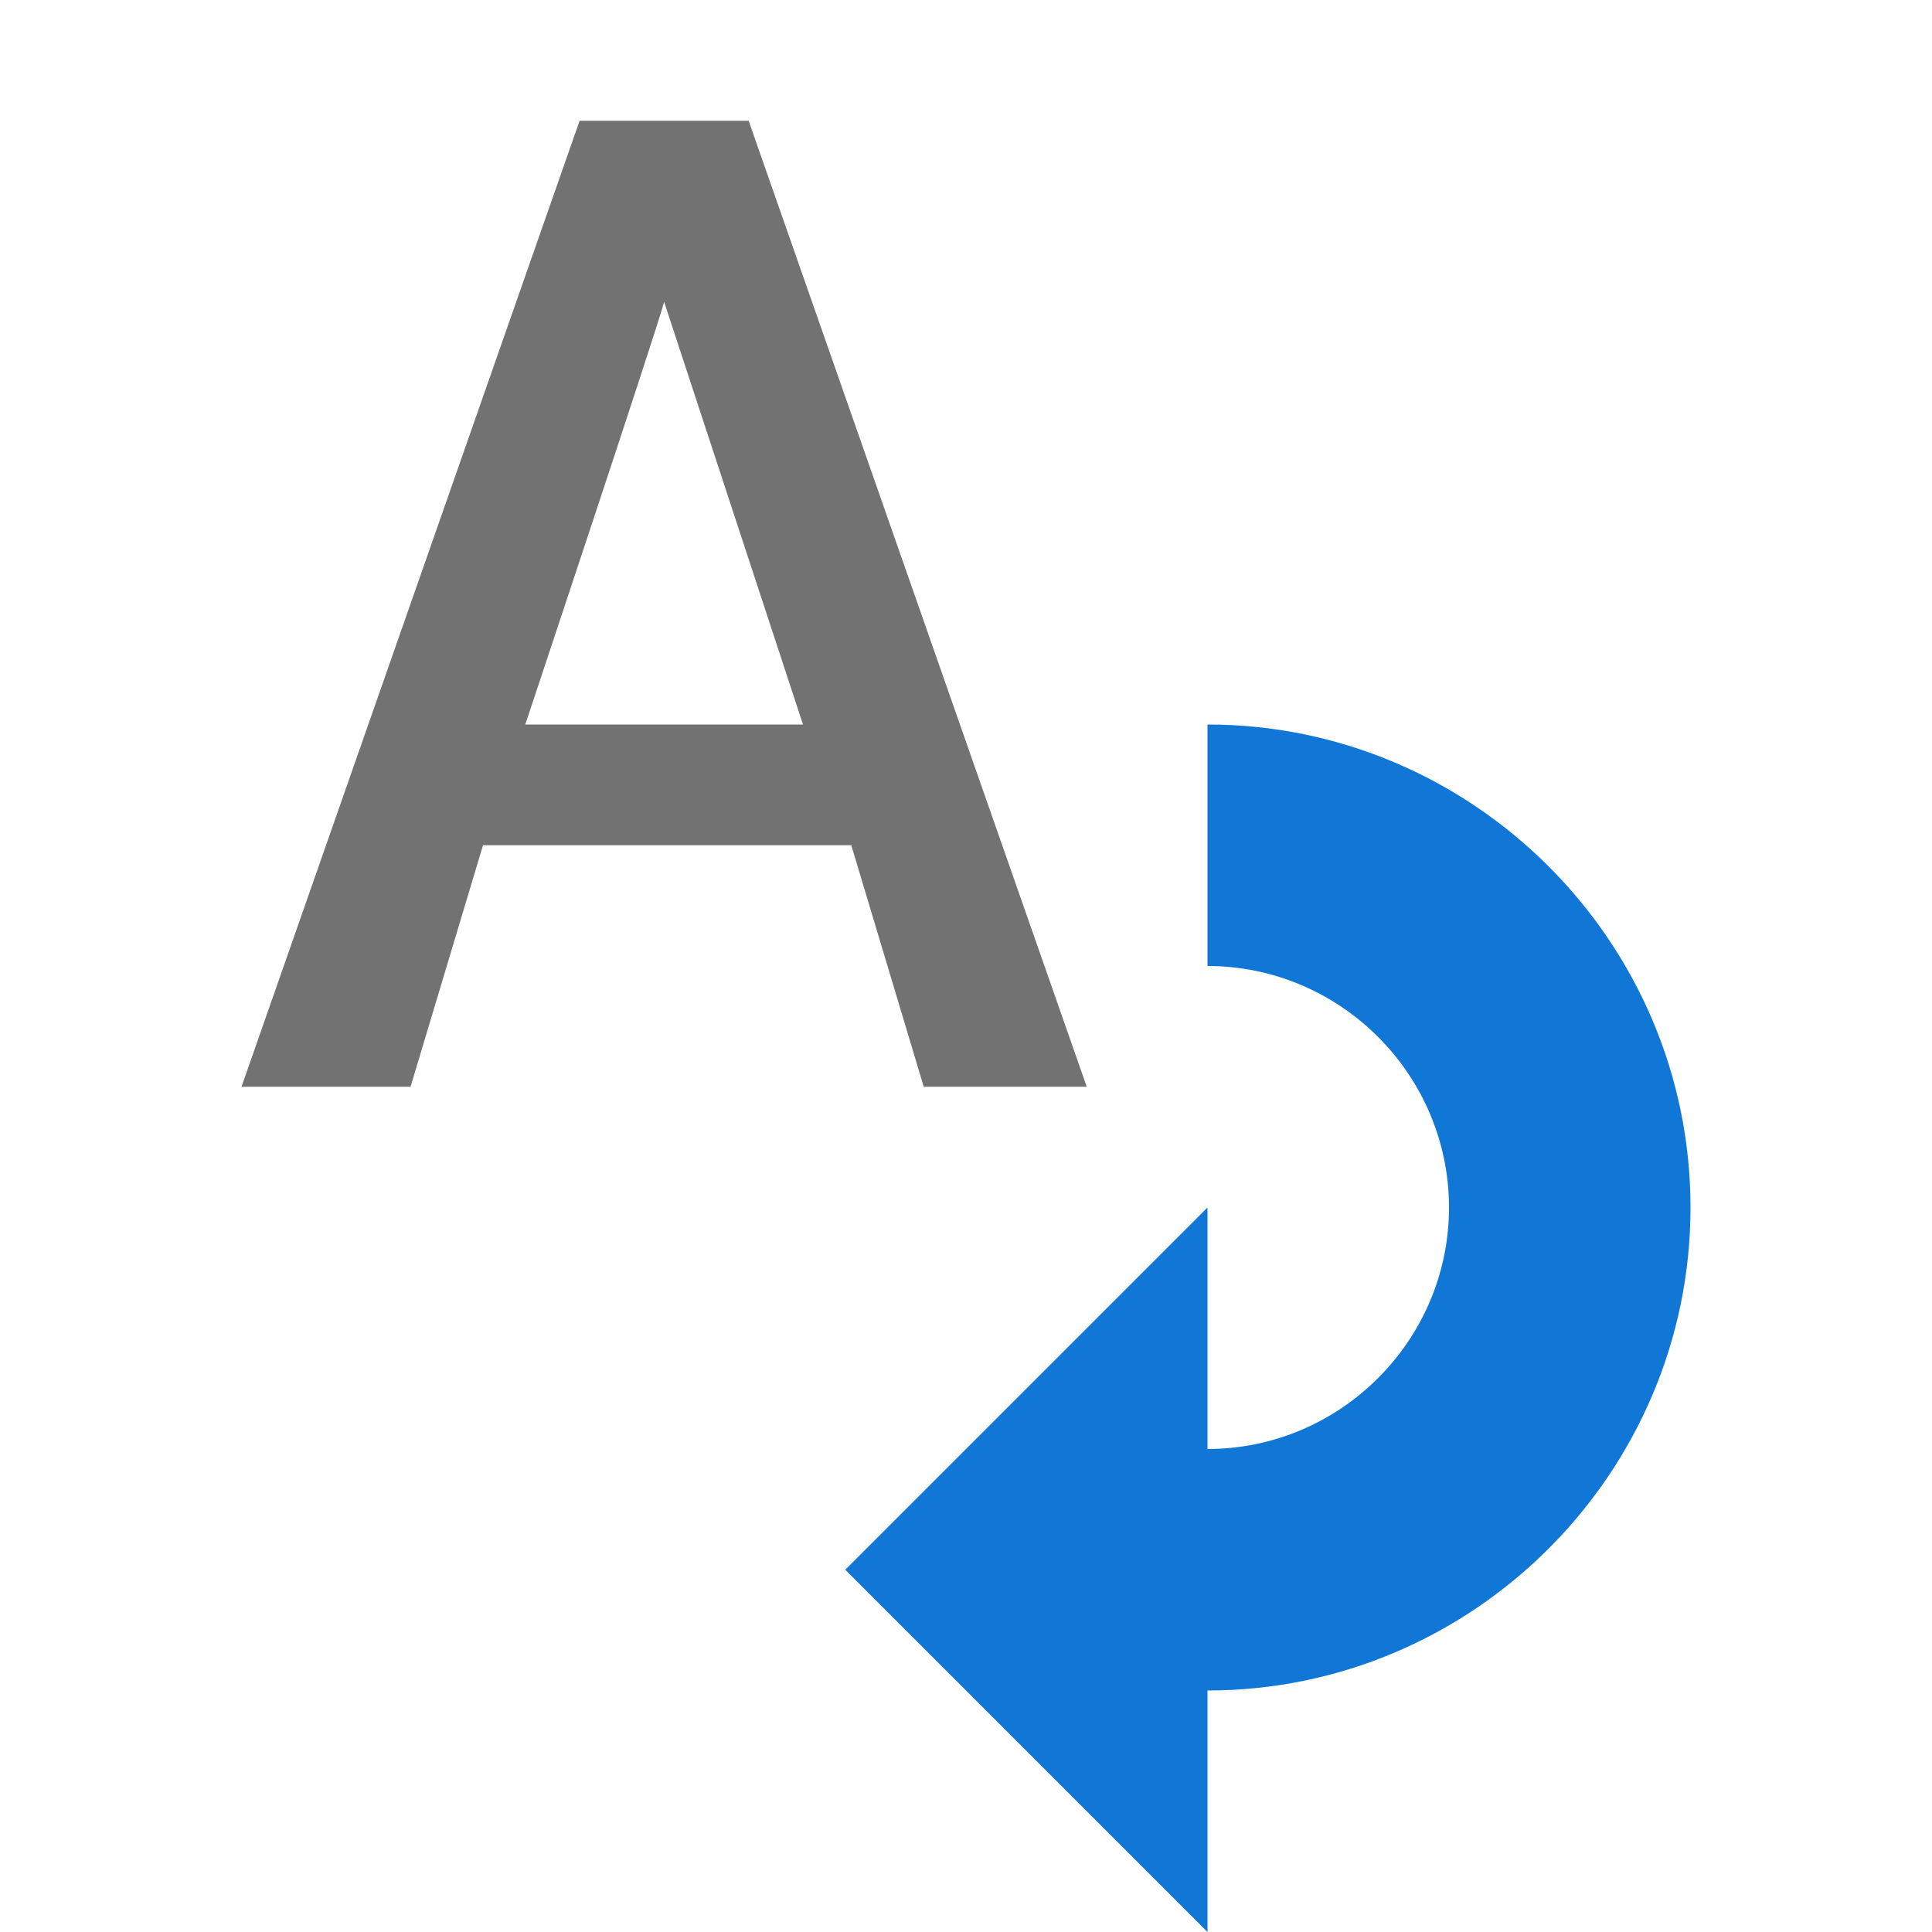 <?xml version="1.0" encoding="utf-8"?>
<!-- Generator: Adobe Illustrator 21.1.0, SVG Export Plug-In . SVG Version: 6.00 Build 0)  -->
<svg version="1.1" id="Layer_1" xmlns="http://www.w3.org/2000/svg" xmlns:xlink="http://www.w3.org/1999/xlink" x="0px" y="0px"
	 viewBox="0 0 32 32" style="enable-background:new 0 0 32 32;" xml:space="preserve">
<style type="text/css">
	.Yellow{fill:#FFB115;}
	.Red{fill:#D11C1C;}
	.Black{fill:#727272;}
	.Blue{fill:#1177D7;}
	.White{fill:#FFFFFF;}
	.Green{fill:#039C23;}
	.st0{opacity:0.75;}
	.st1{opacity:0.5;}
	.st2{opacity:0.25;}
	.st3{fill:#FFB115;}
</style>
<g id="WordWrap">
	<path class="Blue" d="M20,12v4c2.2,0,4,1.8,4,4c0,2.2-1.8,4-4,4v-4l-6,6l6,6v-4c4.4,0,8-3.6,8-8S24.4,12,20,12z"/>
	<path class="Black" d="M18,18h-2.7l-1.2-4H8l-1.2,4H4L9.6,2h2.8L18,18z M13.3,12L11,5c-0.1,0.4-2.3,7-2.3,7H13.3z"/>
</g>
</svg>
